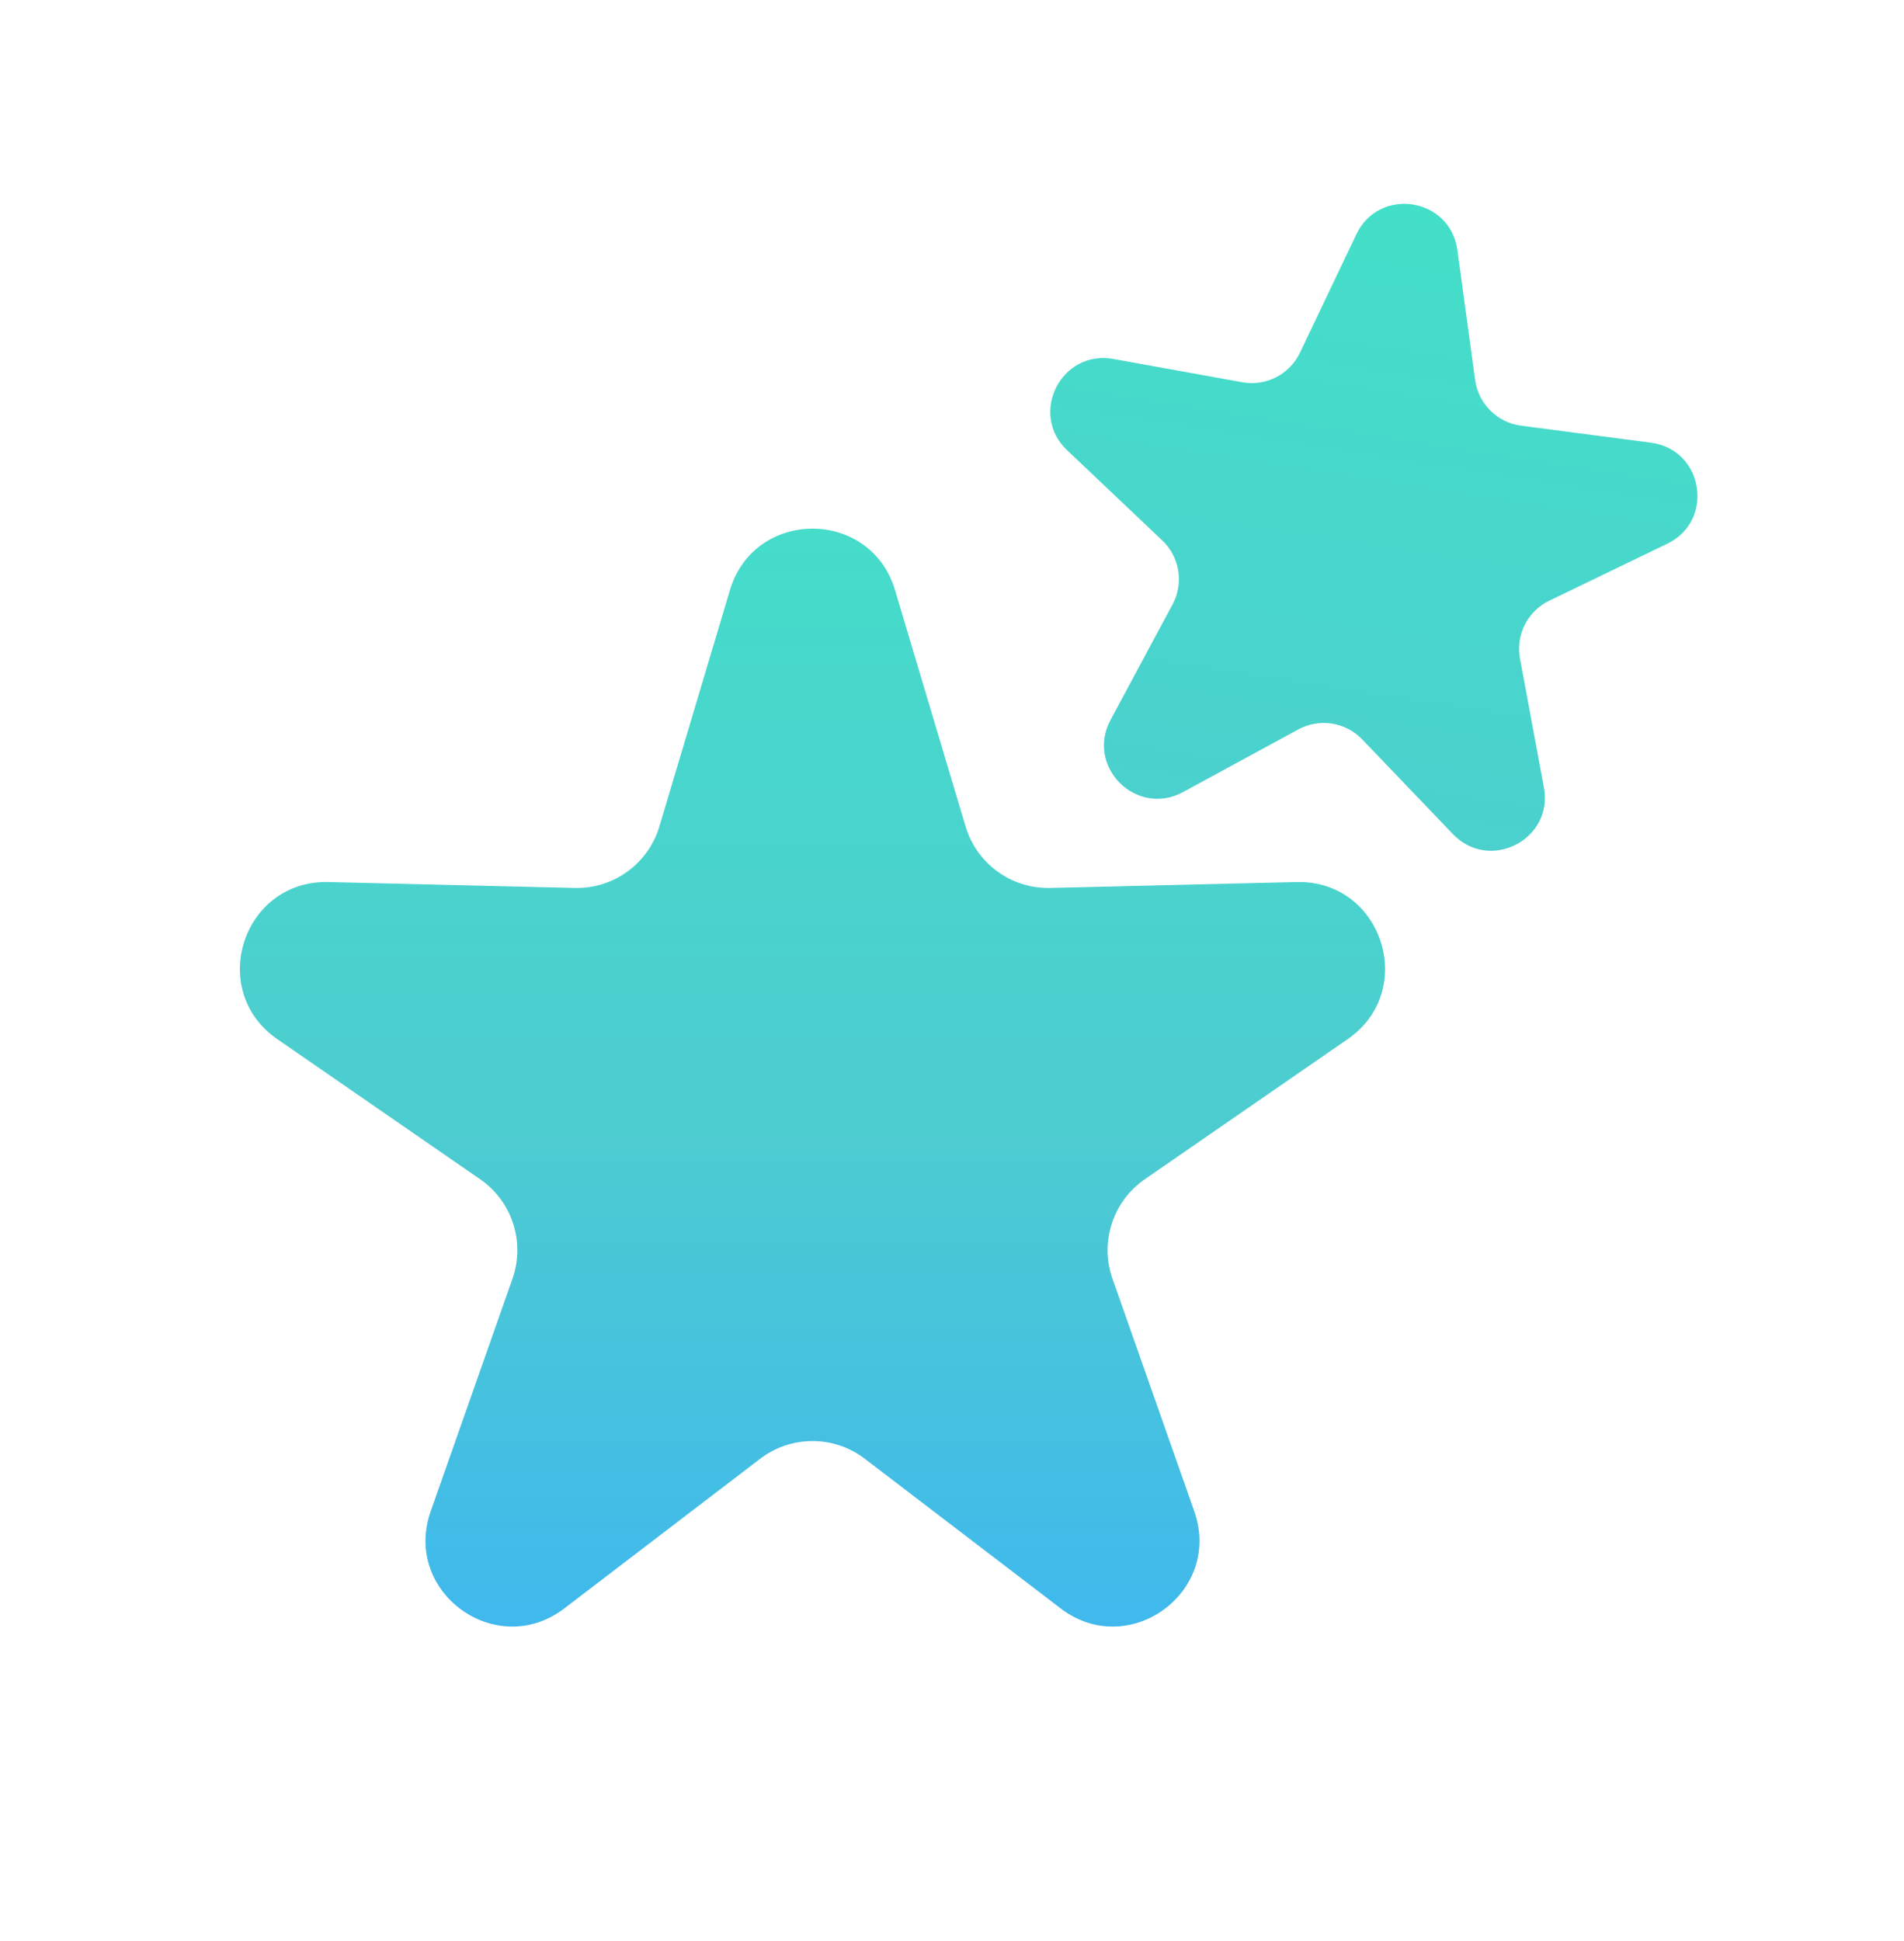 <svg width="464" height="473" viewBox="0 0 464 473" fill="none" xmlns="http://www.w3.org/2000/svg">
<path d="M177.878 143.796C183.846 123.806 212.154 123.806 218.122 143.796L235.308 201.359C238.018 210.434 246.466 216.572 255.935 216.345L315.991 214.902C336.847 214.4 345.594 241.323 328.427 253.176L278.993 287.309C271.199 292.69 267.971 302.623 271.114 311.557L291.045 368.228C297.966 387.908 275.064 404.547 258.486 391.883L210.748 355.415C203.222 349.666 192.778 349.666 185.252 355.415L137.514 391.883C120.936 404.547 98.034 387.908 104.955 368.228L124.886 311.557C128.029 302.623 124.801 292.69 117.007 287.309L67.573 253.176C50.406 241.323 59.153 214.4 80.009 214.902L140.065 216.345C149.534 216.572 157.982 210.434 160.692 201.359L177.878 143.796Z" fill="url(#paint0_linear_34_2)"/>
<path d="M330.544 57.082C336.099 45.423 353.414 48.12 355.161 60.915L359.482 92.58C360.275 98.389 364.858 102.948 370.672 103.711L402.358 107.869C415.163 109.549 417.949 126.85 406.319 132.465L377.54 146.36C372.26 148.909 369.34 154.677 370.411 160.441L376.249 191.862C378.608 204.559 363.014 212.555 354.08 203.229L331.972 180.153C327.916 175.919 321.528 174.924 316.377 177.724L288.298 192.985C276.952 199.153 264.528 186.793 270.636 175.415L285.752 147.258C288.525 142.092 287.497 135.709 283.242 131.675L260.051 109.687C250.68 100.801 258.595 85.167 271.304 87.46L302.754 93.135C308.524 94.175 314.277 91.226 316.799 85.933L330.544 57.082Z" fill="url(#paint1_linear_34_2)"/>
<defs>
<linearGradient id="paint0_linear_34_2" x1="198" y1="76.397" x2="198" y2="472.397" gradientUnits="userSpaceOnUse">
<stop stop-color="#42E2C7"/>
<stop offset="0.5" stop-color="#4DCCD0"/>
<stop offset="1" stop-color="#37ACFF"/>
</linearGradient>
<linearGradient id="paint1_linear_34_2" x1="349.272" y1="17.772" x2="313.728" y2="246.021" gradientUnits="userSpaceOnUse">
<stop stop-color="#42E2C7"/>
<stop offset="1" stop-color="#4DCCD0"/>
</linearGradient>
</defs>
</svg>
